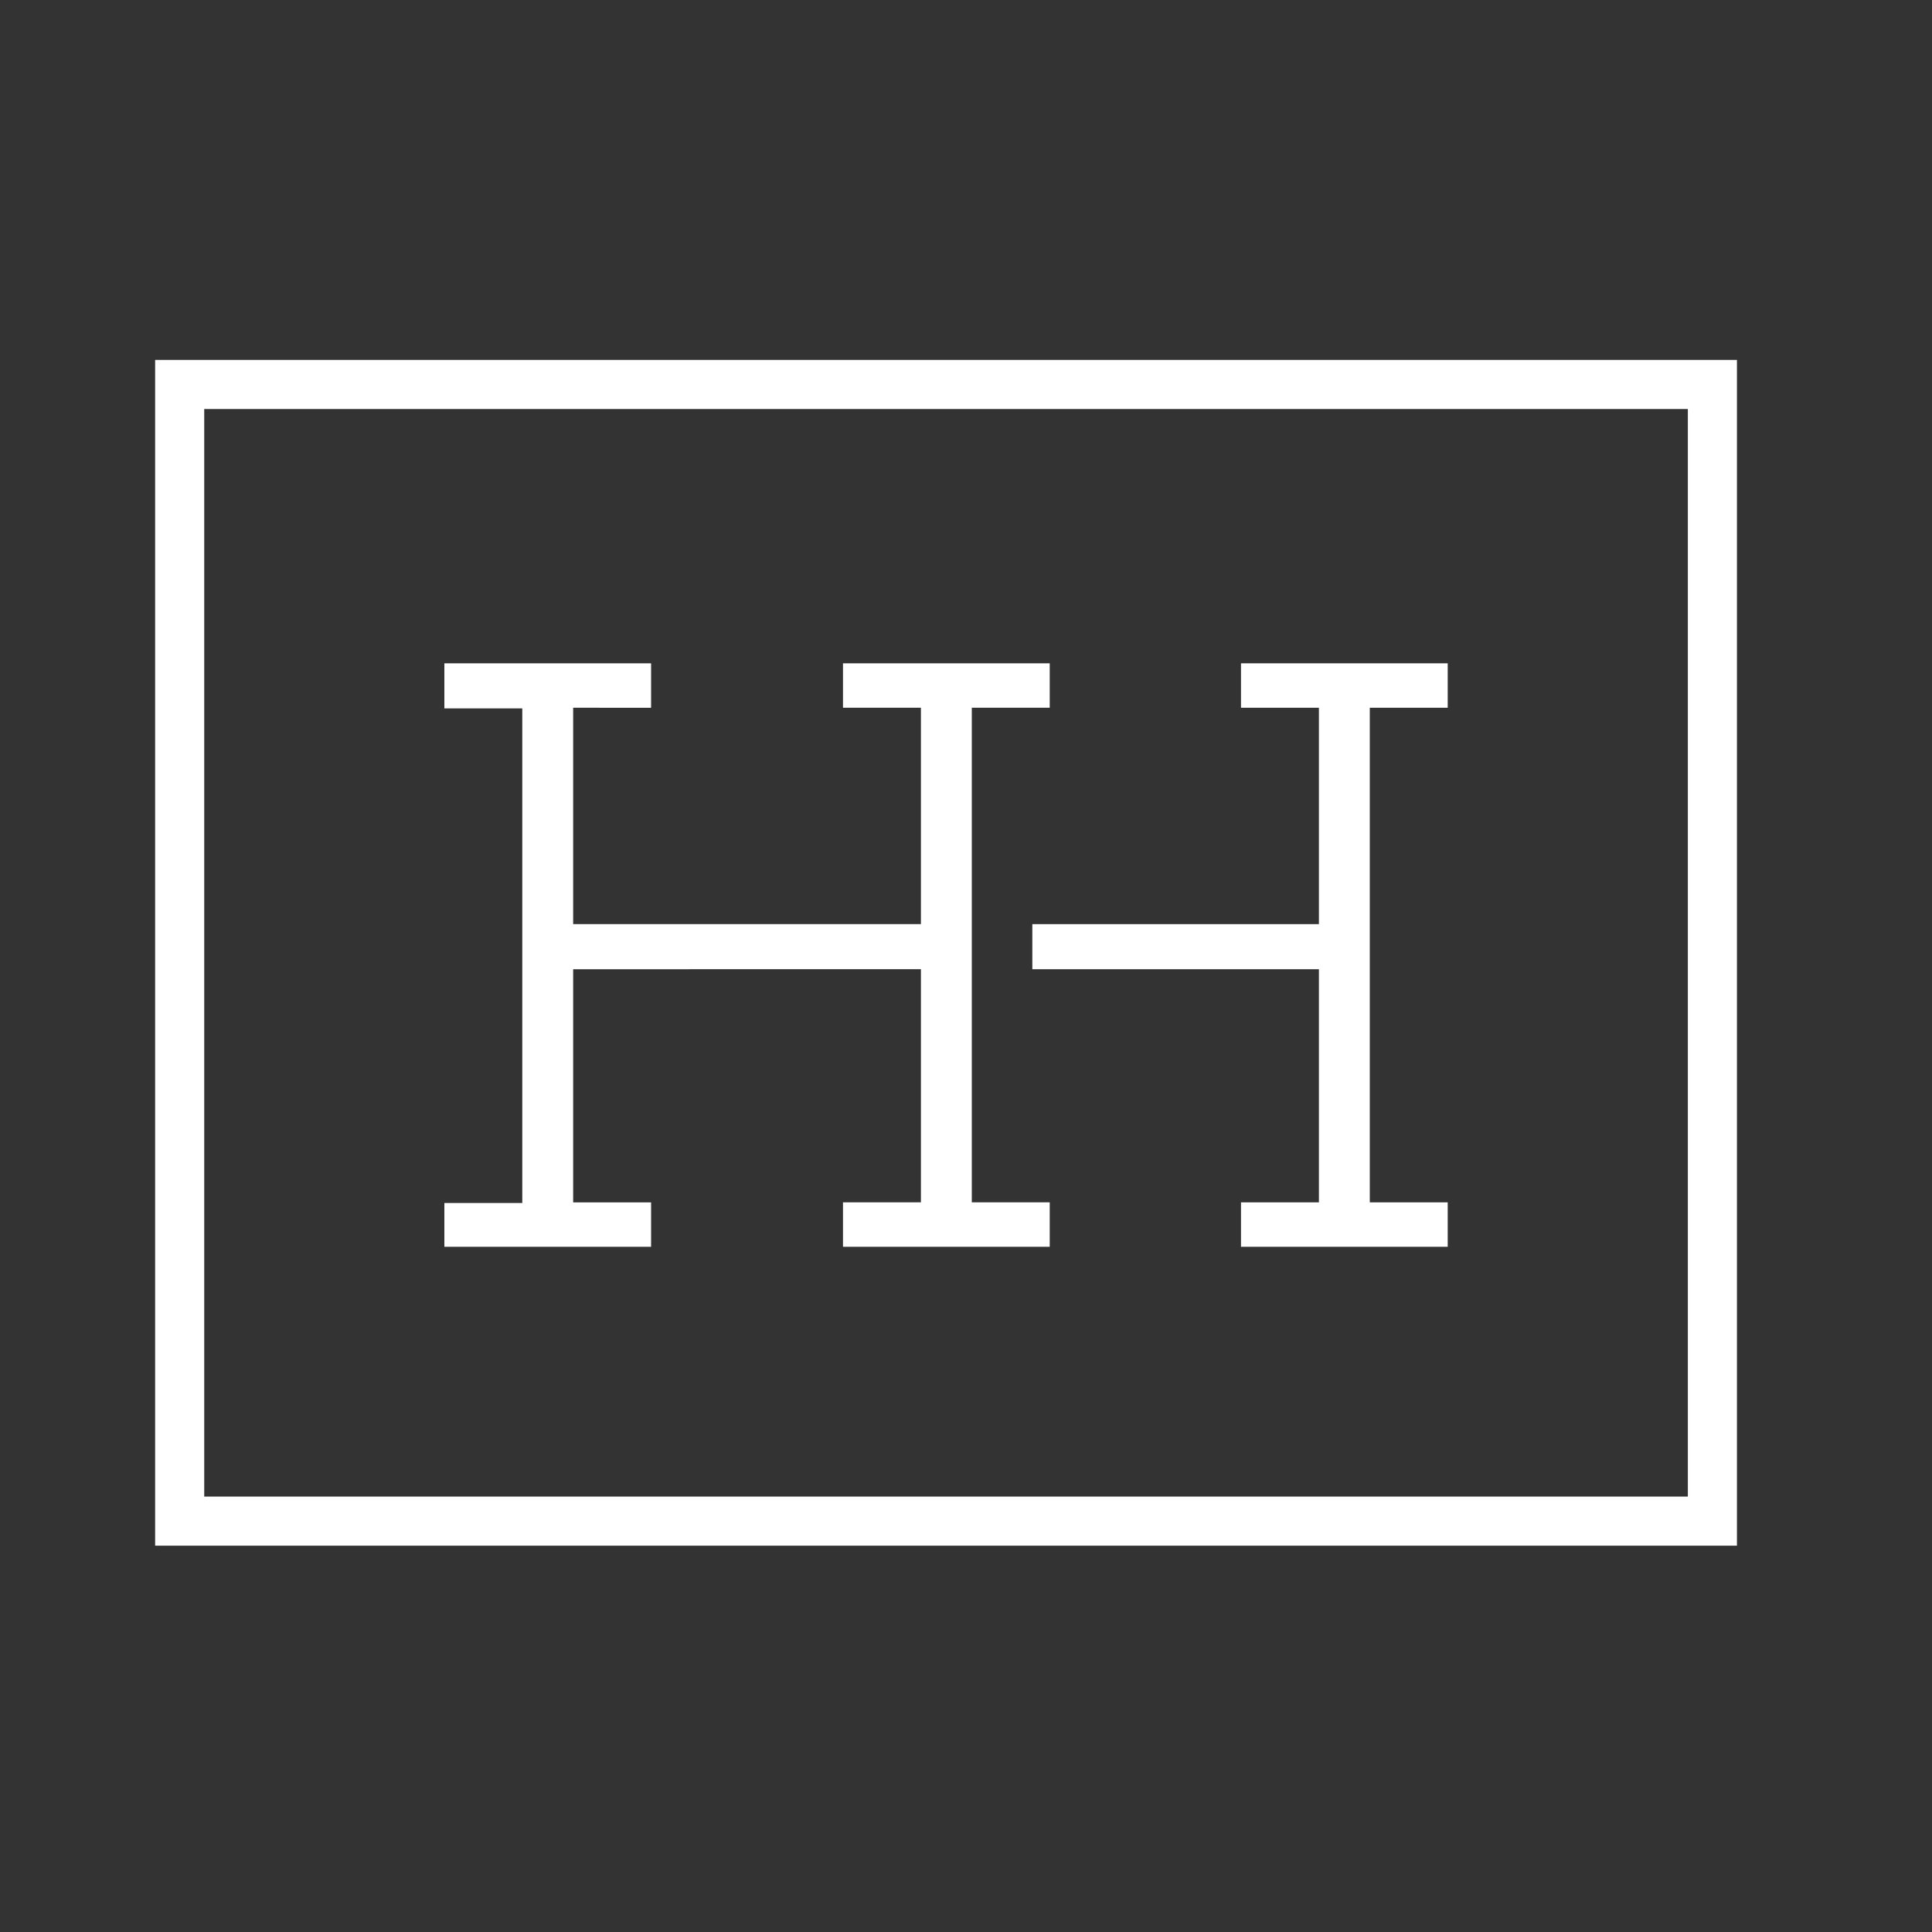 <?xml version="1.0" encoding="utf-8"?>
<!-- Generator: Adobe Illustrator 20.1.0, SVG Export Plug-In . SVG Version: 6.00 Build 0)  -->
<svg version="1.1" id="Layer_1" xmlns="http://www.w3.org/2000/svg" xmlns:xlink="http://www.w3.org/1999/xlink" x="0px" y="0px"
	 viewBox="0 0 300 300" style="enable-background:new 0 0 300 300;" xml:space="preserve">
<rect x="0" y="0" width="300" height="300" fill="#333333" stroke="none"/>
<style type="text/css">
	.st0{fill:#FFFFFF;}
	.st1{fill:none;stroke:#FFFFFF;stroke-width:7.624;stroke-miterlimit:10;}
</style>
<g>
	<g>
		<path class="st0" d="M69,186.8h12.1V110H69v-7h32.1v6.9H89v33.6h54v-33.6h-12.1V103H163v6.9h-12.1v76.8H163v6.9h-32.1v-6.9H143
			v-36.2H89v36.2h12.1v6.9H69V186.8z"/>
	</g>
	<g>
		<path class="st0" d="M160.3,143.5h44.5v-33.6h-12.1V103h32.1v6.9h-12.1v76.8h12.1v6.9h-32.1v-6.9h12.1v-36.2h-44.5"/>
	</g>
</g>
<rect x="27.9" y="59.7" class="st1" width="238" height="176.5"/>
</svg>
